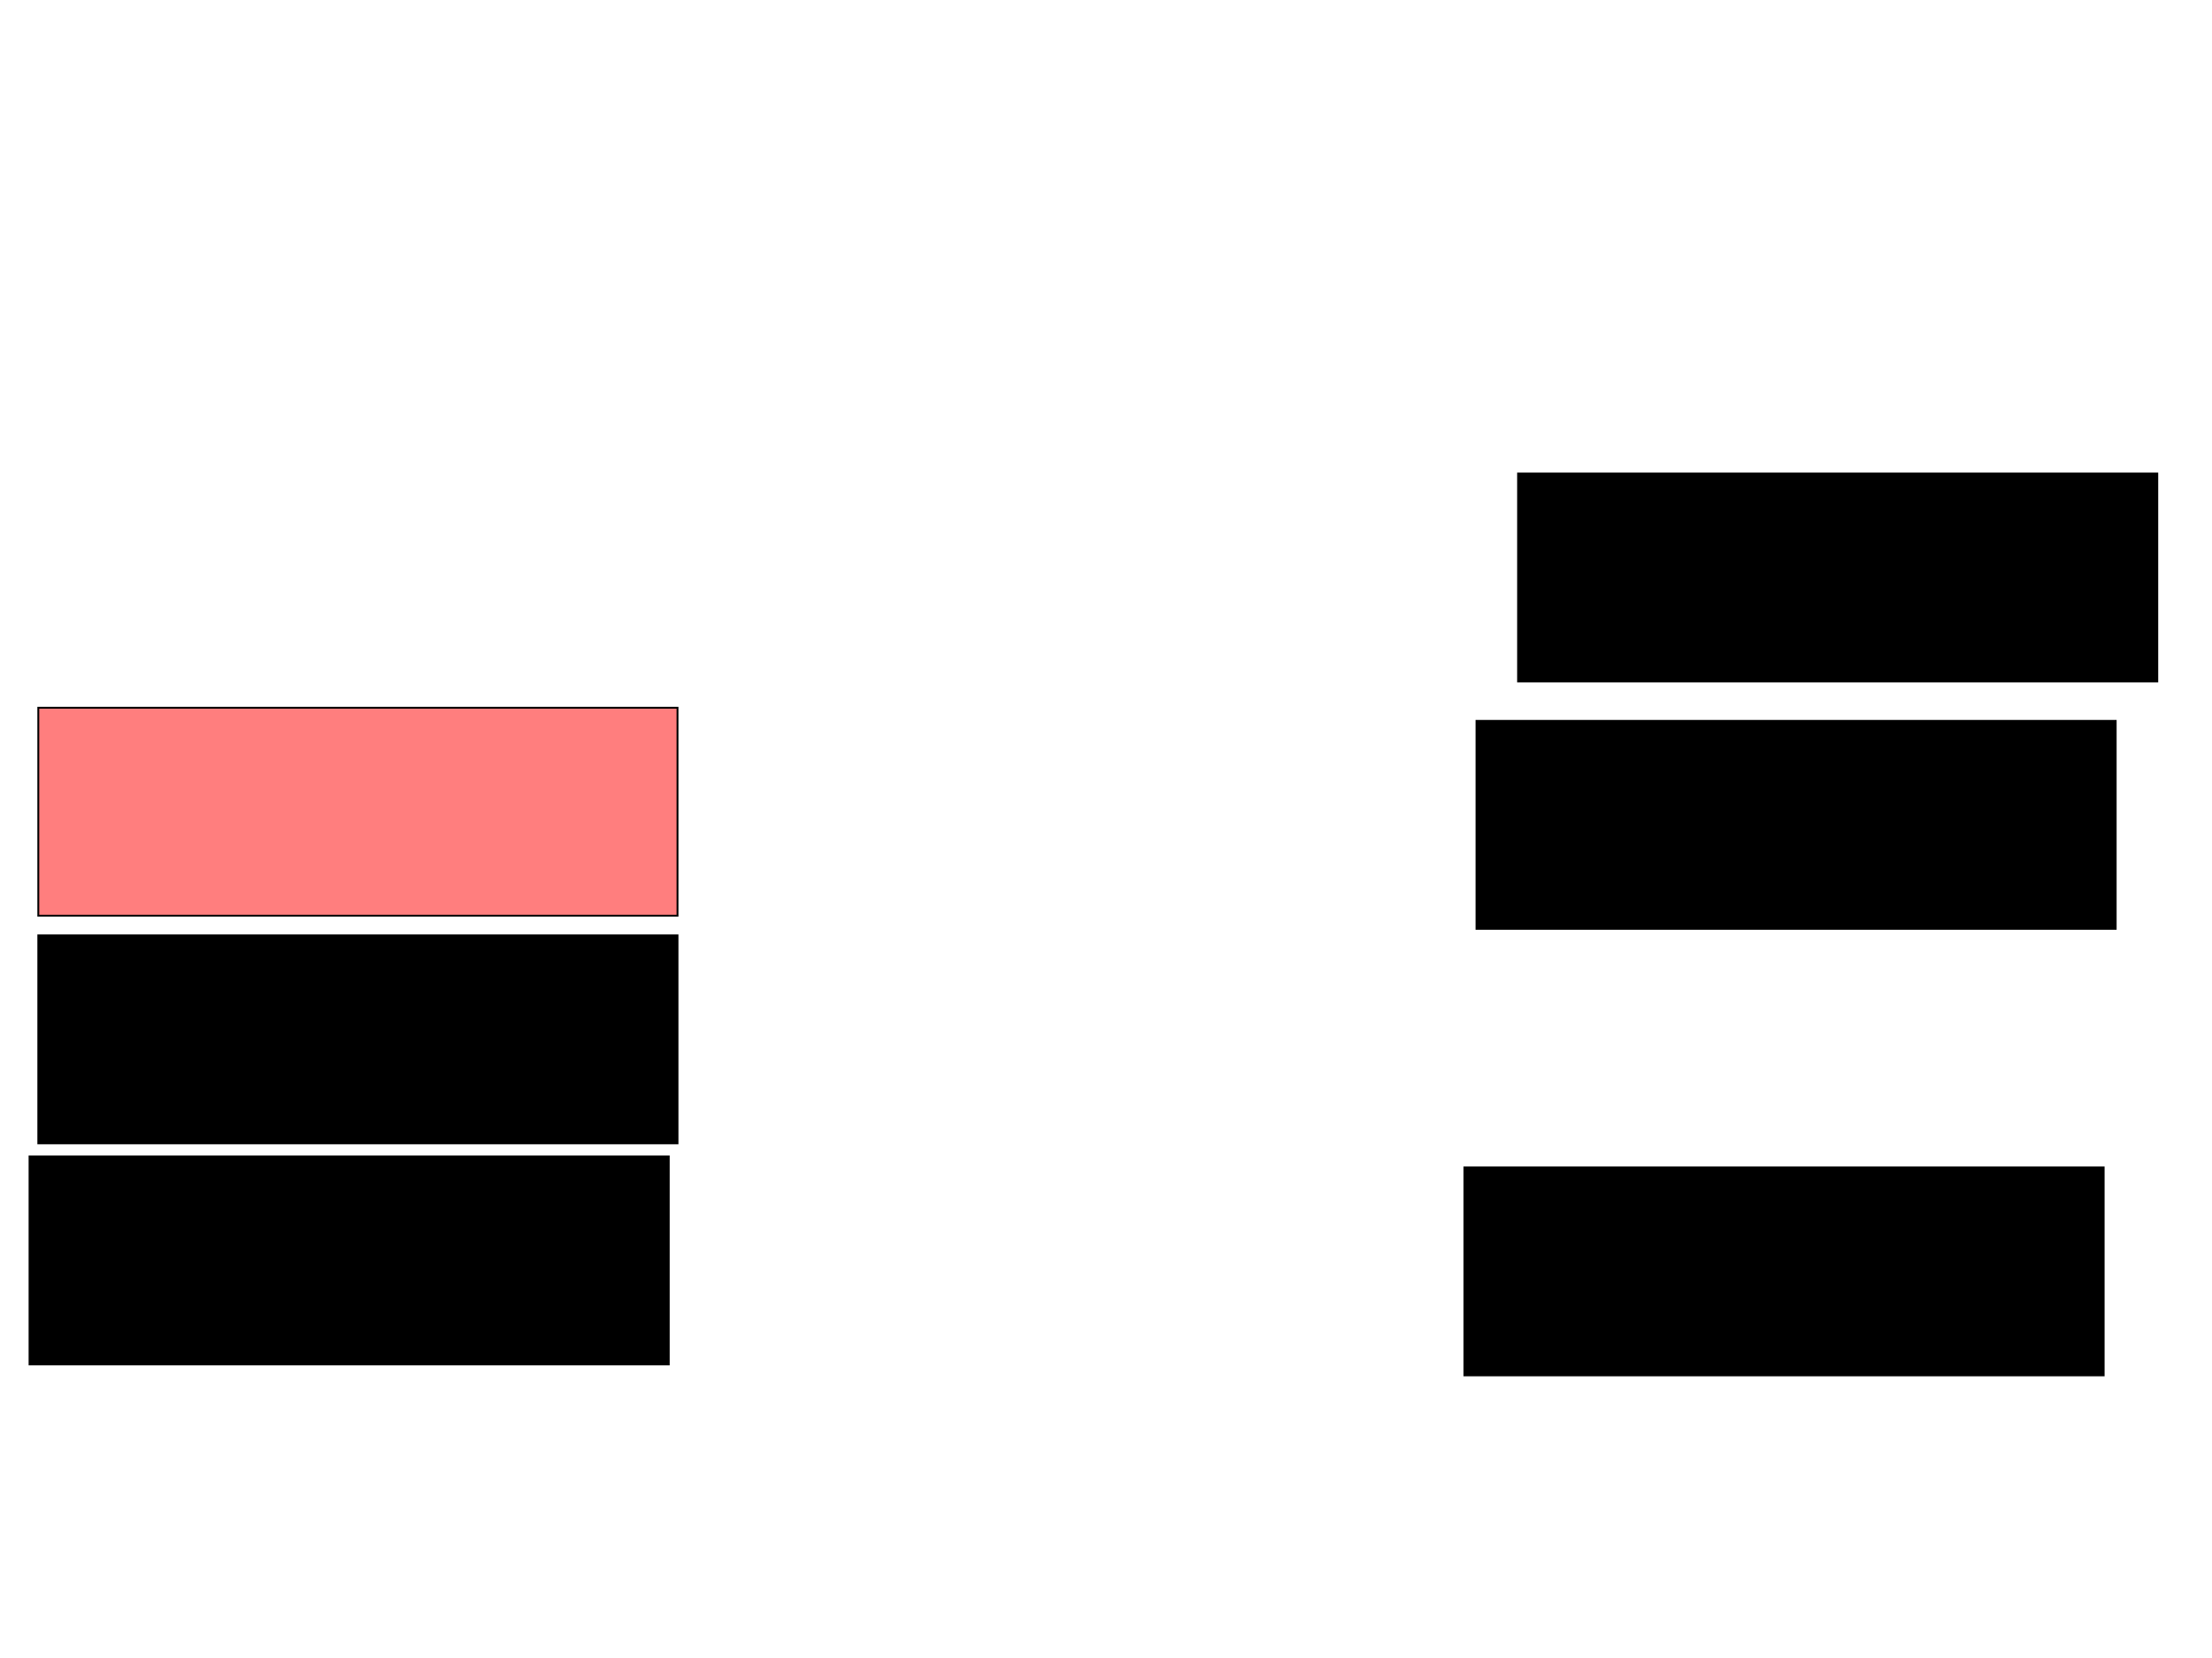 <svg xmlns="http://www.w3.org/2000/svg" width="1175" height="881">
 <!-- Created with Image Occlusion Enhanced -->
 <g>
  <title>Labels</title>
 </g>
 <g>
  <title>Masks</title>
  <rect stroke="#000000" id="3809f9dac1d34b1c8672520ff0e6a54f-ao-1" height="110.465" width="339.535" y="620.163" x="777.907" fill="#0"/>
  <rect id="3809f9dac1d34b1c8672520ff0e6a54f-ao-2" stroke="#000000" height="110.465" width="339.535" y="382.953" x="784.302" fill="#0"/>
  <rect id="3809f9dac1d34b1c8672520ff0e6a54f-ao-3" stroke="#000000" height="110.465" width="339.535" y="251.558" x="806.395" fill="#0"/>
  <rect id="3809f9dac1d34b1c8672520ff0e6a54f-ao-4" stroke="#000000" height="110.465" width="339.535" y="375.977" x="20.349" fill="#FF7E7E" class="qshape"/>
  <rect id="3809f9dac1d34b1c8672520ff0e6a54f-ao-5" stroke="#000000" height="110.465" width="339.535" y="496.907" x="20.349" fill="#0"/>
  <rect id="3809f9dac1d34b1c8672520ff0e6a54f-ao-6" stroke="#000000" height="110.465" width="339.535" y="614.349" x="15.698" fill="#0"/>
 </g>
</svg>